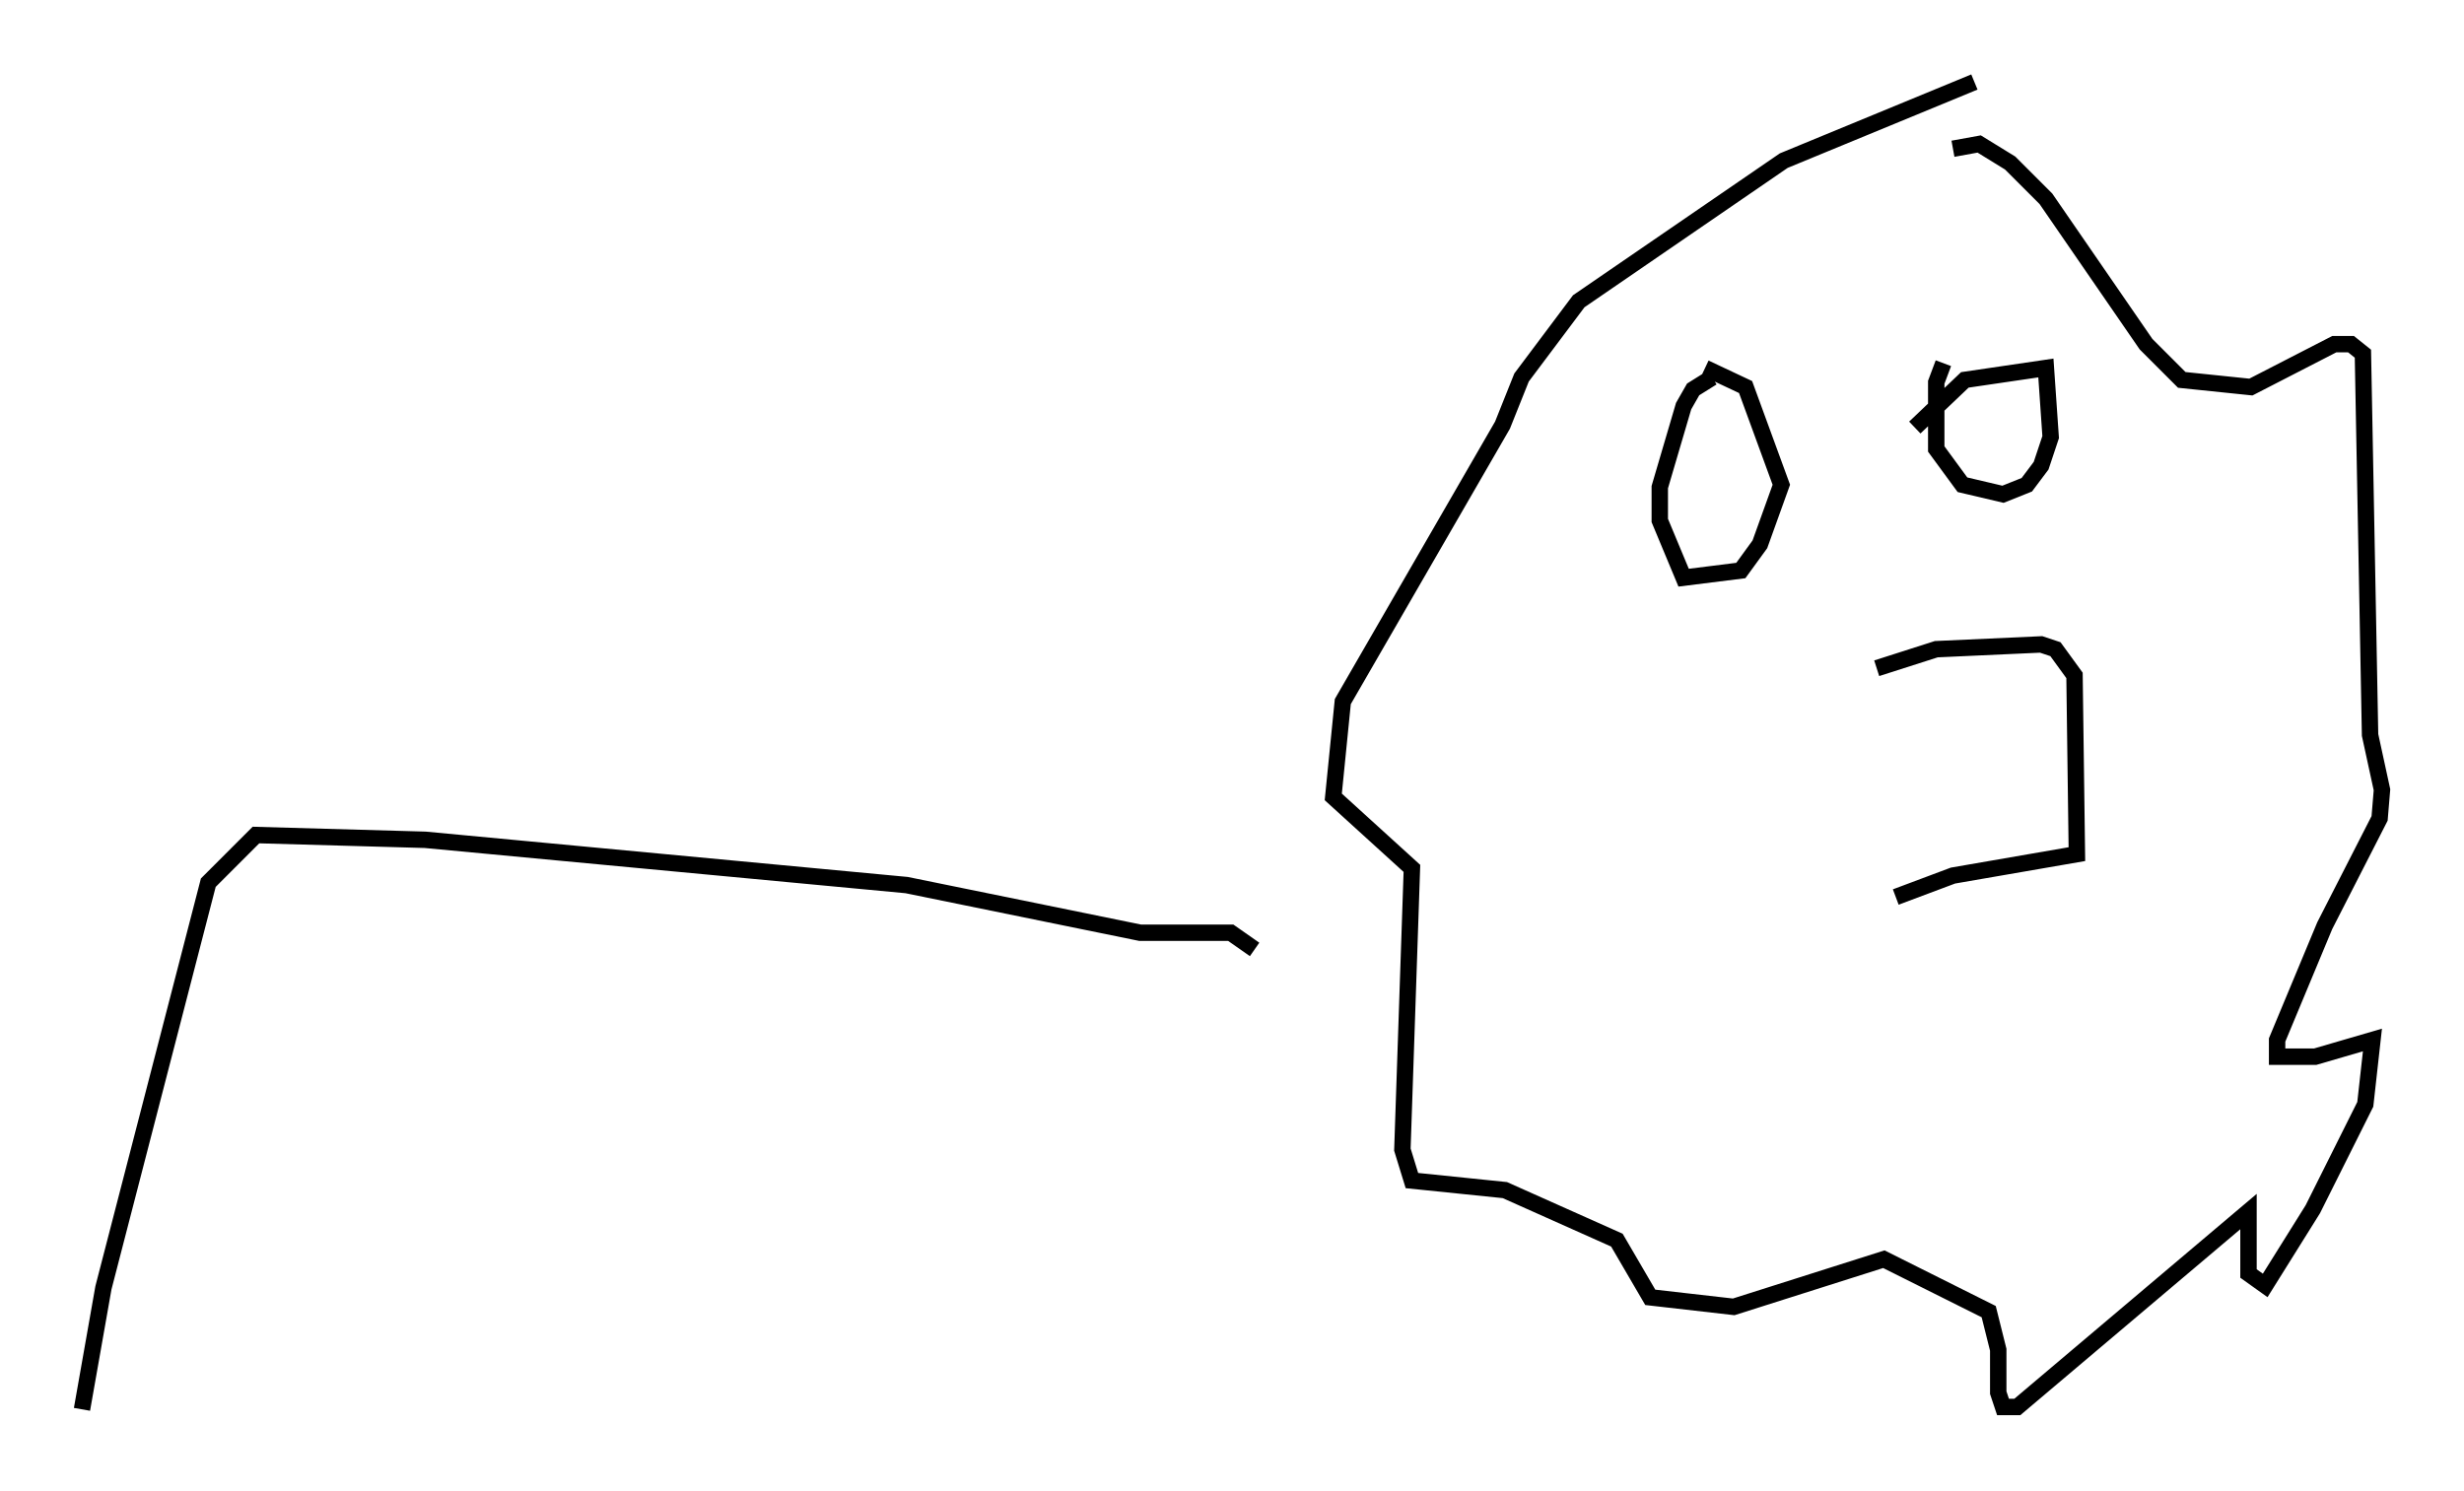 <?xml version="1.0" encoding="utf-8" ?>
<svg baseProfile="full" height="90.905" version="1.1" width="150.167" xmlns="http://www.w3.org/2000/svg" xmlns:ev="http://www.w3.org/2001/xml-events" xmlns:xlink="http://www.w3.org/1999/xlink"><defs /><rect fill="white" height="90.905" width="150.167" x="0" y="0" /><path d="M109.145, 44.073 m5.229, -3.341 l3.631, -1.162 6.391, -0.291 l0.872, 0.291 1.162, 1.598 l0.145, 10.894 -7.553, 1.307 l-3.486, 1.307 m3.486, -45.609 l1.598, -0.291 1.888, 1.162 l2.179, 2.179 6.101, 8.86 l2.179, 2.179 4.212, 0.436 l5.084, -2.615 1.017, 0.0 l0.726, 0.581 0.436, 23.24 l0.726, 3.341 -0.145, 1.743 l-3.341, 6.536 -2.905, 6.972 l0.0, 1.017 2.324, 0.0 l3.486, -1.017 -0.436, 3.922 l-3.196, 6.391 -2.905, 4.648 l-1.017, -0.726 0.0, -3.777 l-14.089, 11.911 -0.872, 0.0 l-0.291, -0.872 0.0, -2.615 l-0.581, -2.324 -6.391, -3.196 l-9.151, 2.905 -5.084, -0.581 l-2.034, -3.486 -6.827, -3.05 l-5.665, -0.581 -0.581, -1.888 l0.581, -17.14 -4.793, -4.358 l0.581, -5.81 9.732, -16.849 l1.162, -2.905 3.486, -4.648 l12.492, -8.57 11.62, -4.793 m-15.978, 18.011 l-1.162, 0.726 -0.581, 1.017 l-1.453, 4.939 0.0, 2.034 l1.453, 3.486 3.486, -0.436 l1.162, -1.598 1.307, -3.631 l-2.179, -5.955 -2.469, -1.162 m14.525, -0.291 l-0.436, 1.162 0.0, 4.067 l1.598, 2.179 2.469, 0.581 l1.453, -0.581 0.872, -1.162 l0.581, -1.743 -0.291, -4.212 l-4.939, 0.726 -3.05, 2.905 m-40.235, 31.81 l-1.453, -1.017 -5.52, 0.0 l-14.235, -2.905 -29.341, -2.76 l-10.313, -0.291 -2.905, 2.905 l-6.391, 24.693 -1.307, 7.408 " fill="none" stroke="black" stroke-width="1" /></svg>